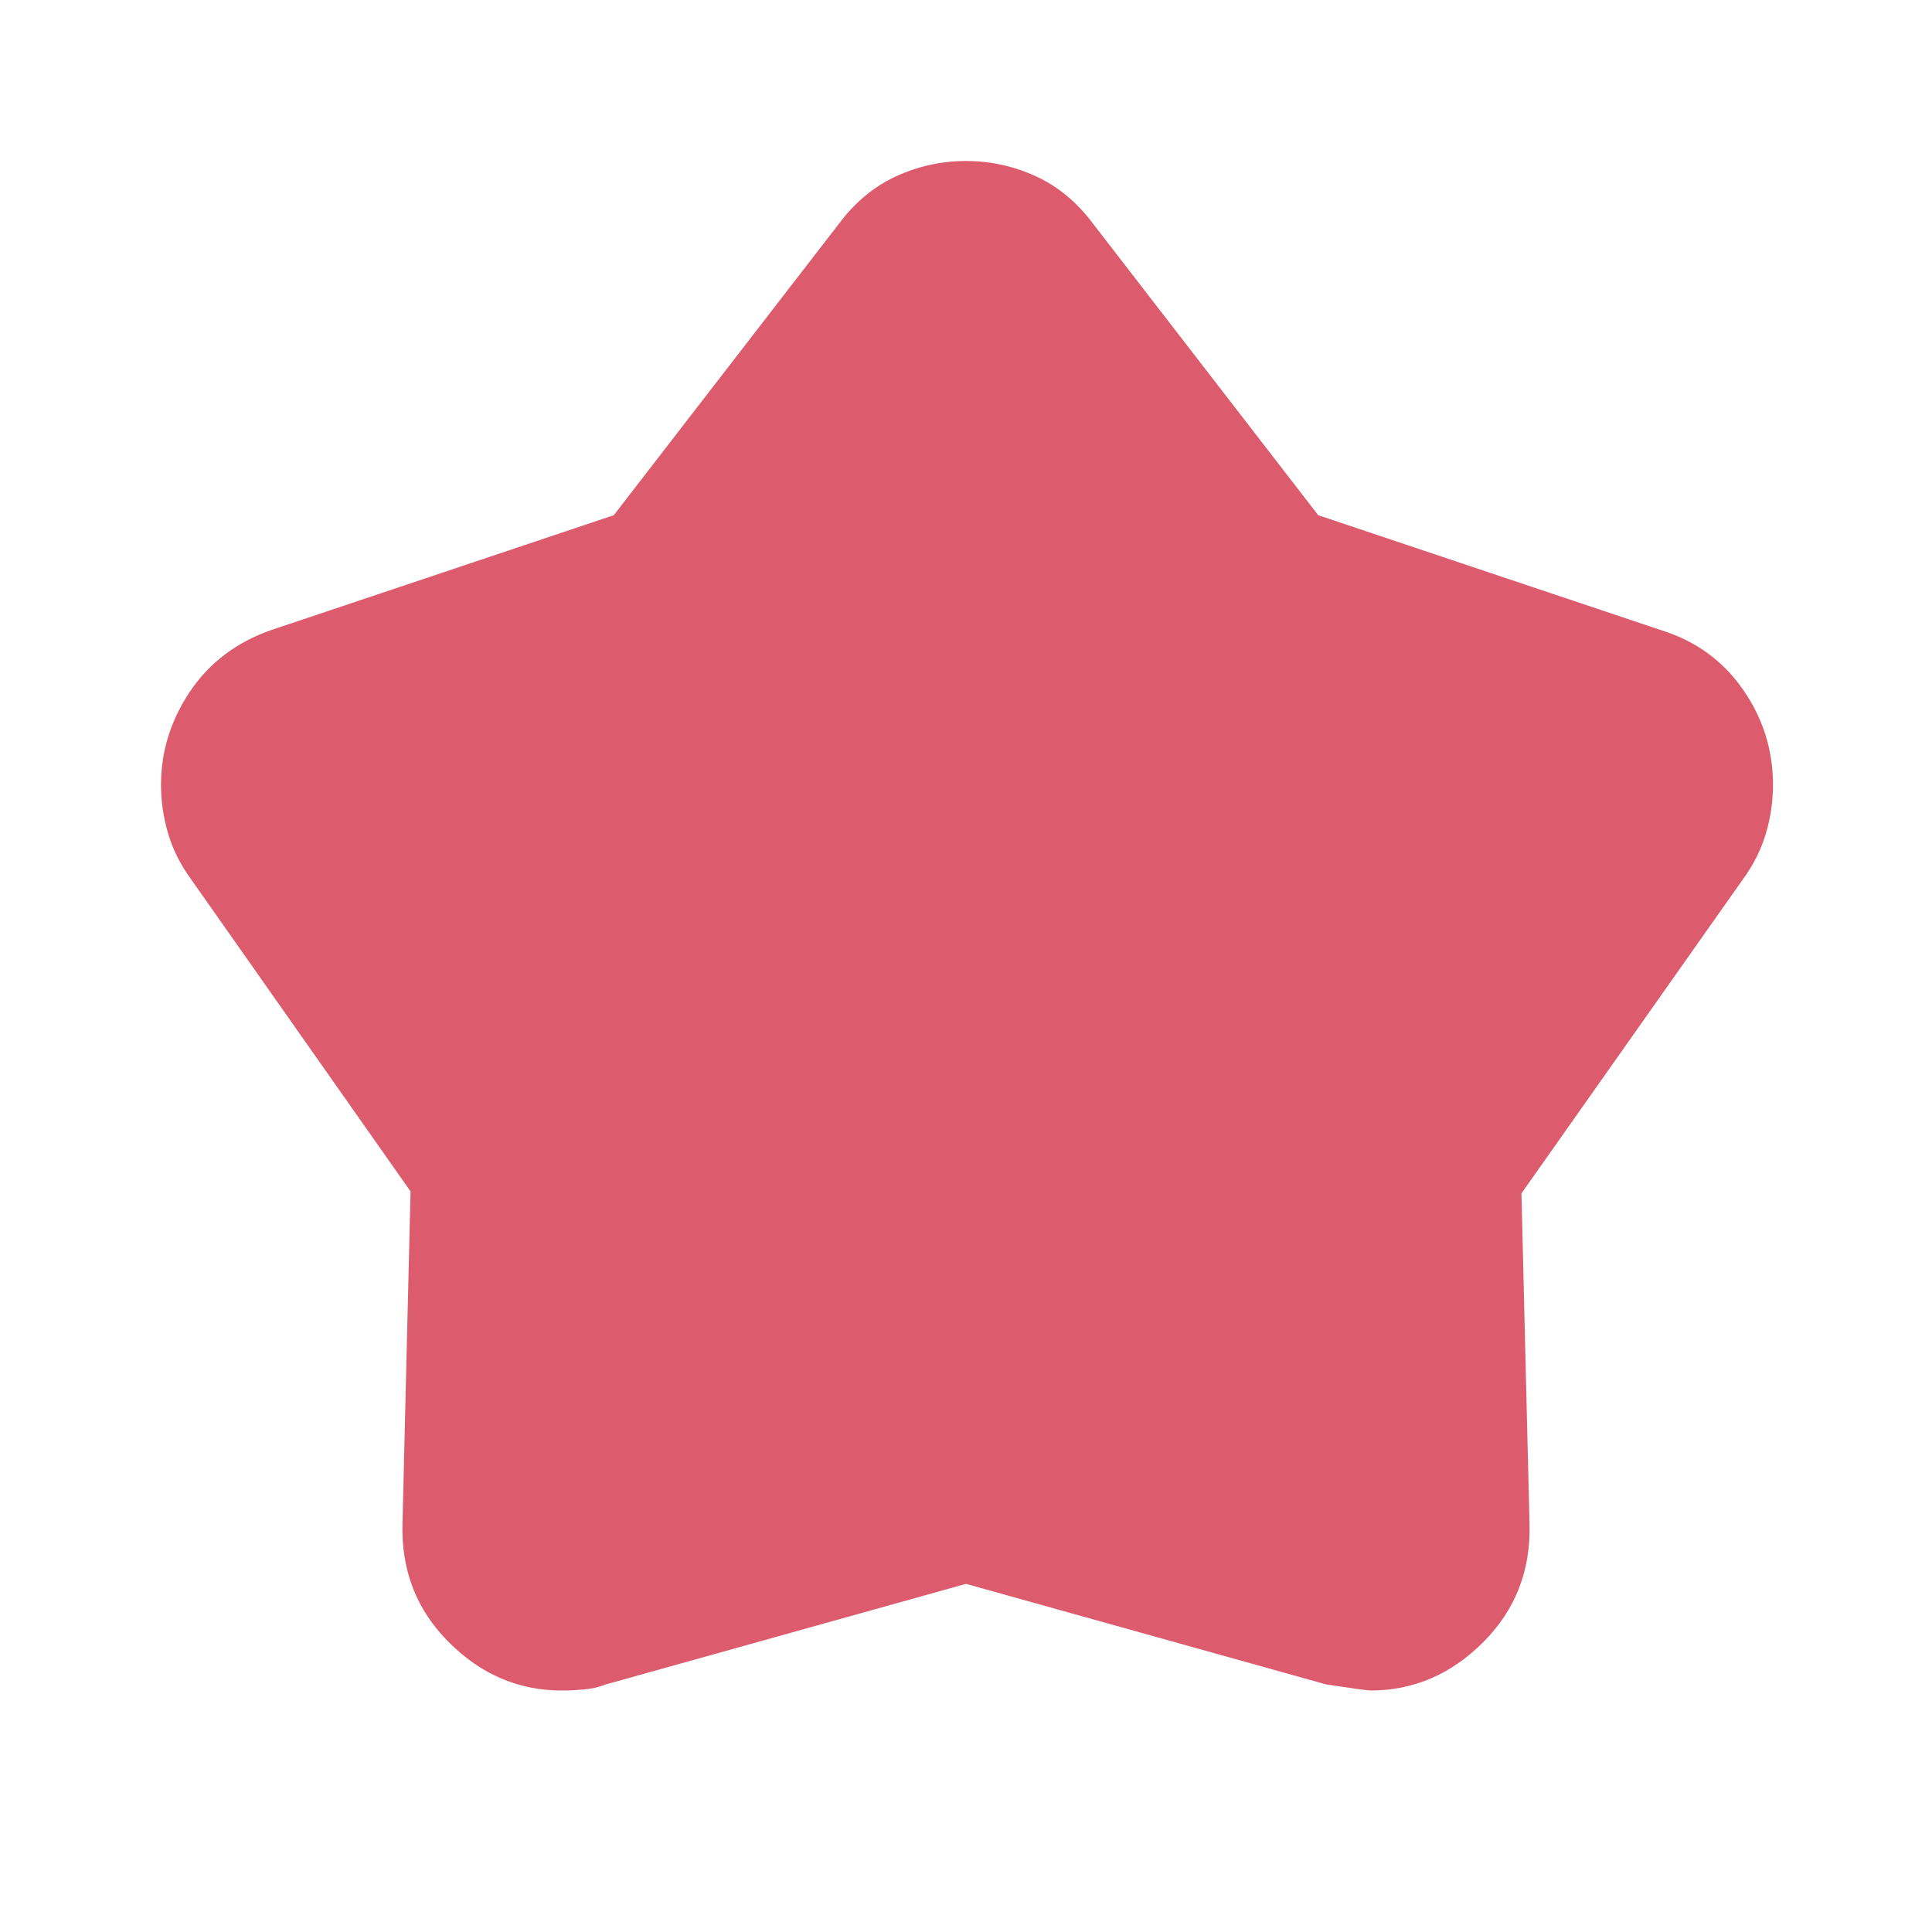<svg width="30" height="30" viewBox="0 0 30 30" fill="none" xmlns="http://www.w3.org/2000/svg">
<g id="kid_star">
<mask id="mask0_2037_10503" style="mask-type:alpha" maskUnits="userSpaceOnUse" x="0" y="0" width="30" height="30">
<rect id="Bounding box" width="30" height="30" fill="#D9D9D9"/>
</mask>
<g mask="url(#mask0_2037_10503)">
<path id="kid_star_2" d="M9.531 8L13.031 3.469C13.281 3.135 13.578 2.891 13.922 2.734C14.266 2.578 14.625 2.5 15 2.5C15.375 2.5 15.734 2.578 16.078 2.734C16.422 2.891 16.719 3.135 16.969 3.469L20.469 8L25.781 9.781C26.323 9.948 26.75 10.255 27.062 10.703C27.375 11.151 27.531 11.646 27.531 12.188C27.531 12.438 27.495 12.688 27.422 12.938C27.349 13.188 27.229 13.427 27.062 13.656L23.625 18.531L23.75 23.656C23.771 24.385 23.531 25 23.031 25.5C22.531 26 21.948 26.25 21.281 26.25C21.24 26.25 21.01 26.219 20.594 26.156L15 24.594L9.406 26.156C9.302 26.198 9.188 26.224 9.062 26.234C8.938 26.245 8.823 26.25 8.719 26.25C8.052 26.25 7.469 26 6.969 25.5C6.469 25 6.229 24.385 6.25 23.656L6.375 18.5L2.969 13.656C2.802 13.427 2.682 13.188 2.609 12.938C2.536 12.688 2.5 12.438 2.5 12.188C2.5 11.667 2.651 11.182 2.953 10.734C3.255 10.287 3.677 9.969 4.219 9.781L9.531 8Z" fill="#DC5B6D"/>
</g>
</g>
</svg>
